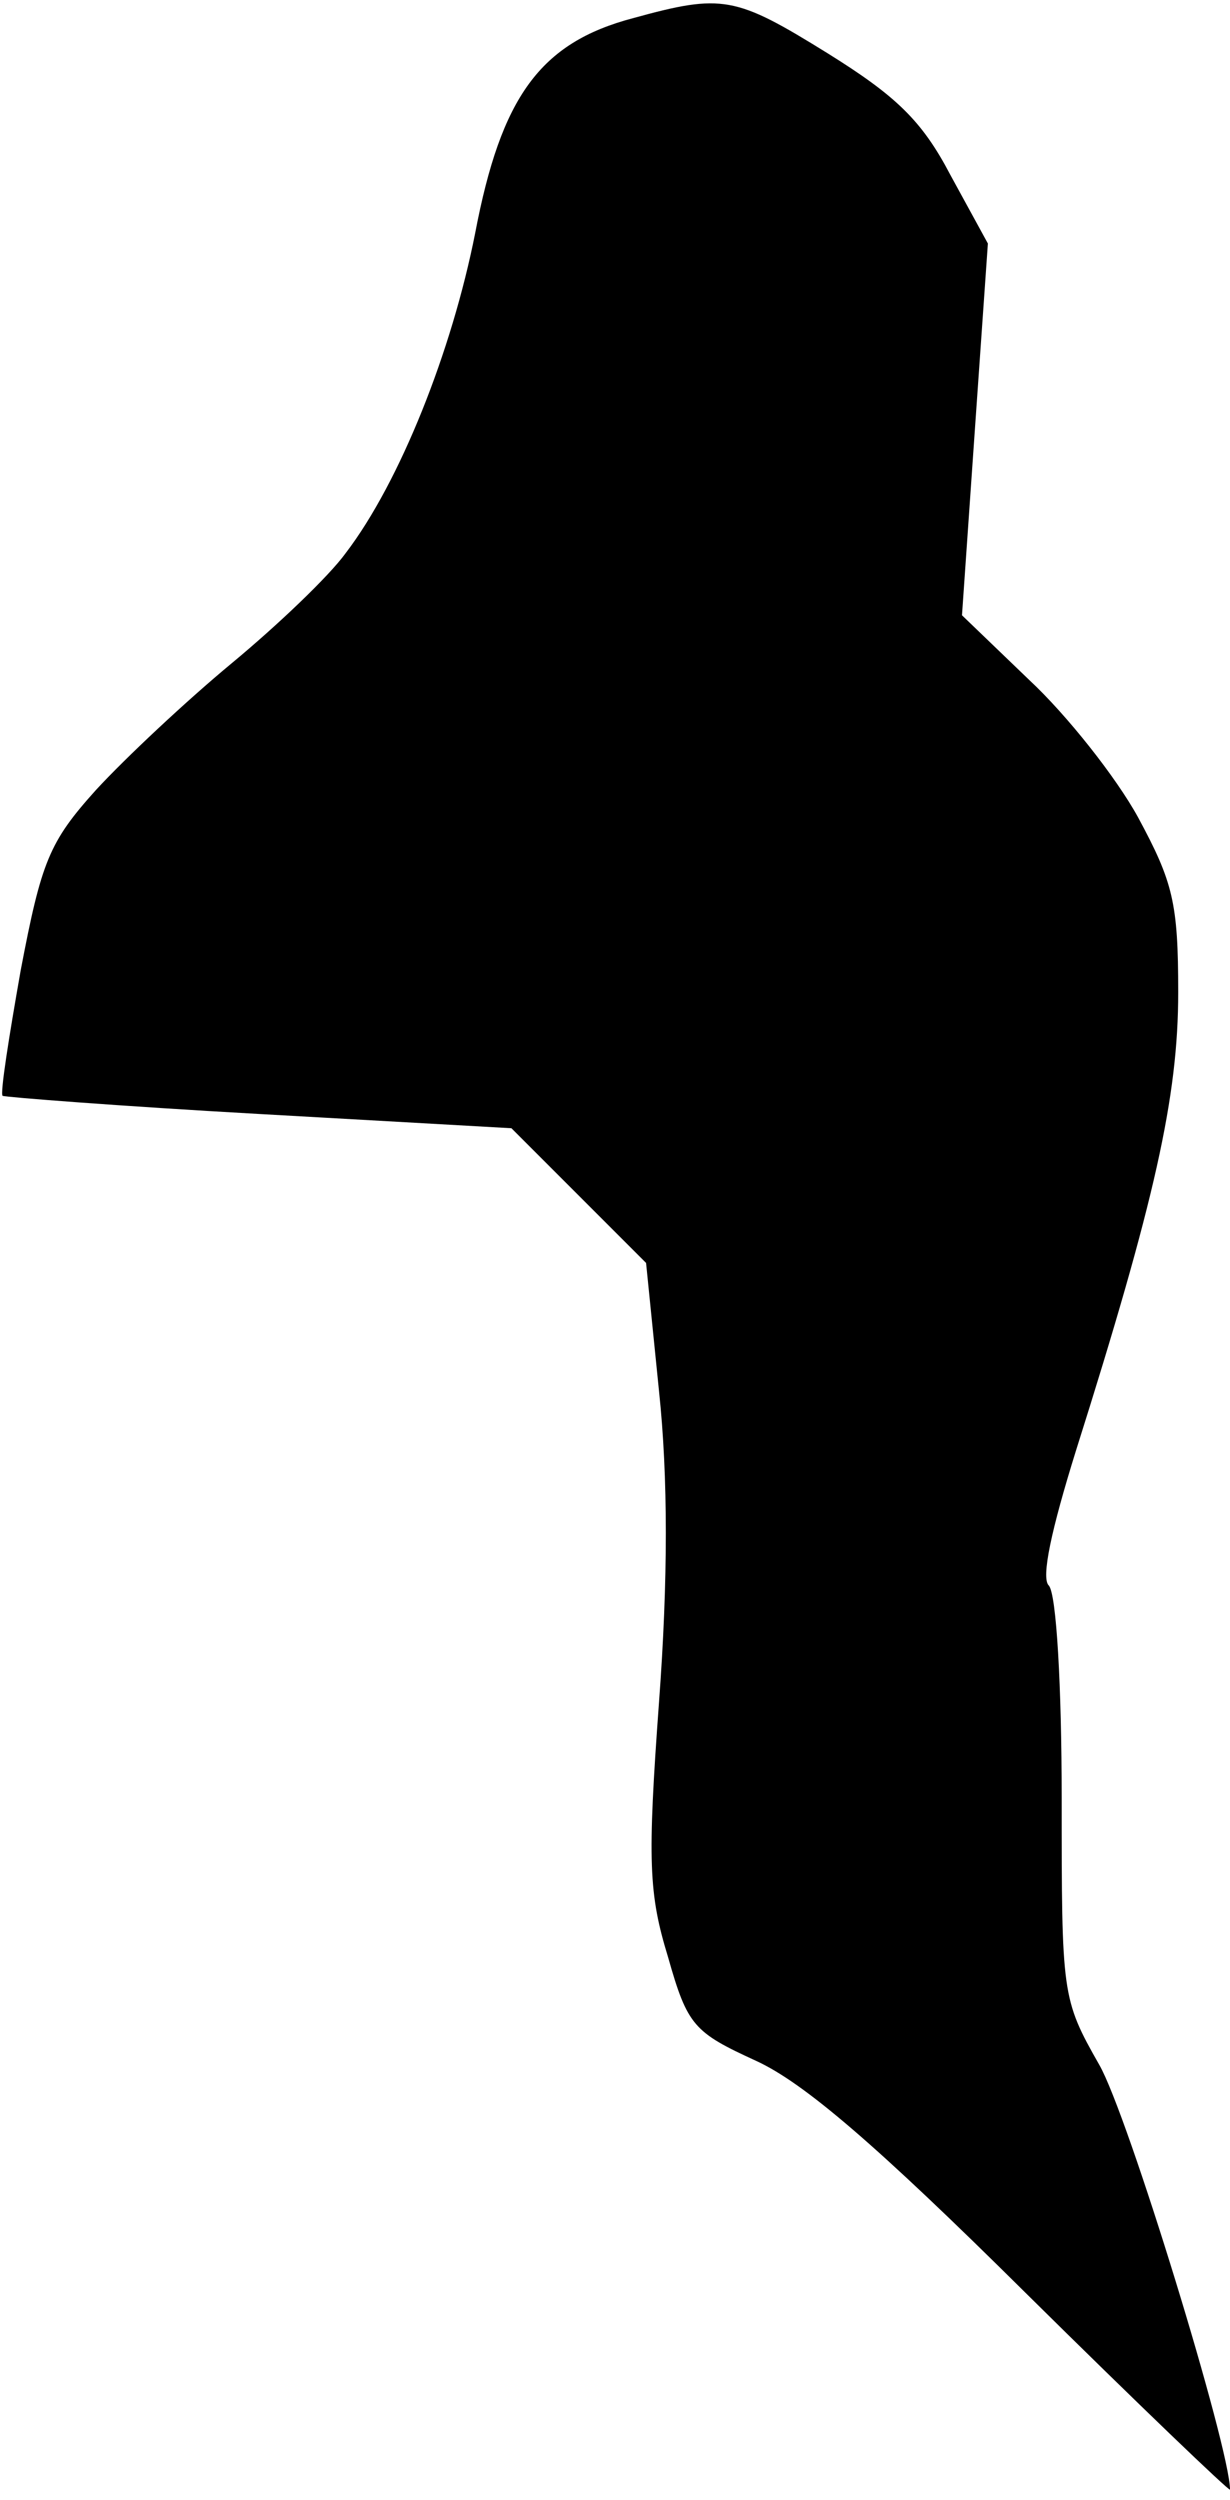 <?xml version="1.0" standalone="no"?>
<!DOCTYPE svg PUBLIC "-//W3C//DTD SVG 20010904//EN"
 "http://www.w3.org/TR/2001/REC-SVG-20010904/DTD/svg10.dtd">
<svg version="1.0" xmlns="http://www.w3.org/2000/svg"
 width="95pt" height="193pt" viewBox="0 0 95 193"
 preserveAspectRatio="xMidYMid meet">
<g transform="translate(0,193) scale(0.1,-0.1)"
fill="#000000" stroke="none">
<path fill="#000000" stroke="none" d="M489 1916 c-72 -19 -102 -61 -122 -166
-18 -91 -58 -192 -100 -247 -13 -18 -53 -56 -88 -85 -35 -29 -82 -73 -105 -98
-36 -40 -42 -55 -58 -139 -9 -51 -16 -95 -14 -97 2 -1 91 -8 198 -14 l195 -11
52 -52 52 -52 10 -99 c7 -66 7 -146 0 -240 -9 -123 -8 -148 7 -197 15 -53 20
-58 68 -80 37 -17 93 -65 208 -179 87 -86 158 -154 158 -152 0 32 -79 290
-101 328 -29 51 -29 54 -29 206 0 85 -4 158 -10 164 -6 6 2 43 21 104 61 193
79 273 79 354 0 69 -4 85 -31 135 -17 31 -55 79 -84 106 l-52 50 10 144 10
143 -29 53 c-22 42 -42 61 -95 94 -71 44 -81 46 -150 27z"/>
</g>
</svg>
